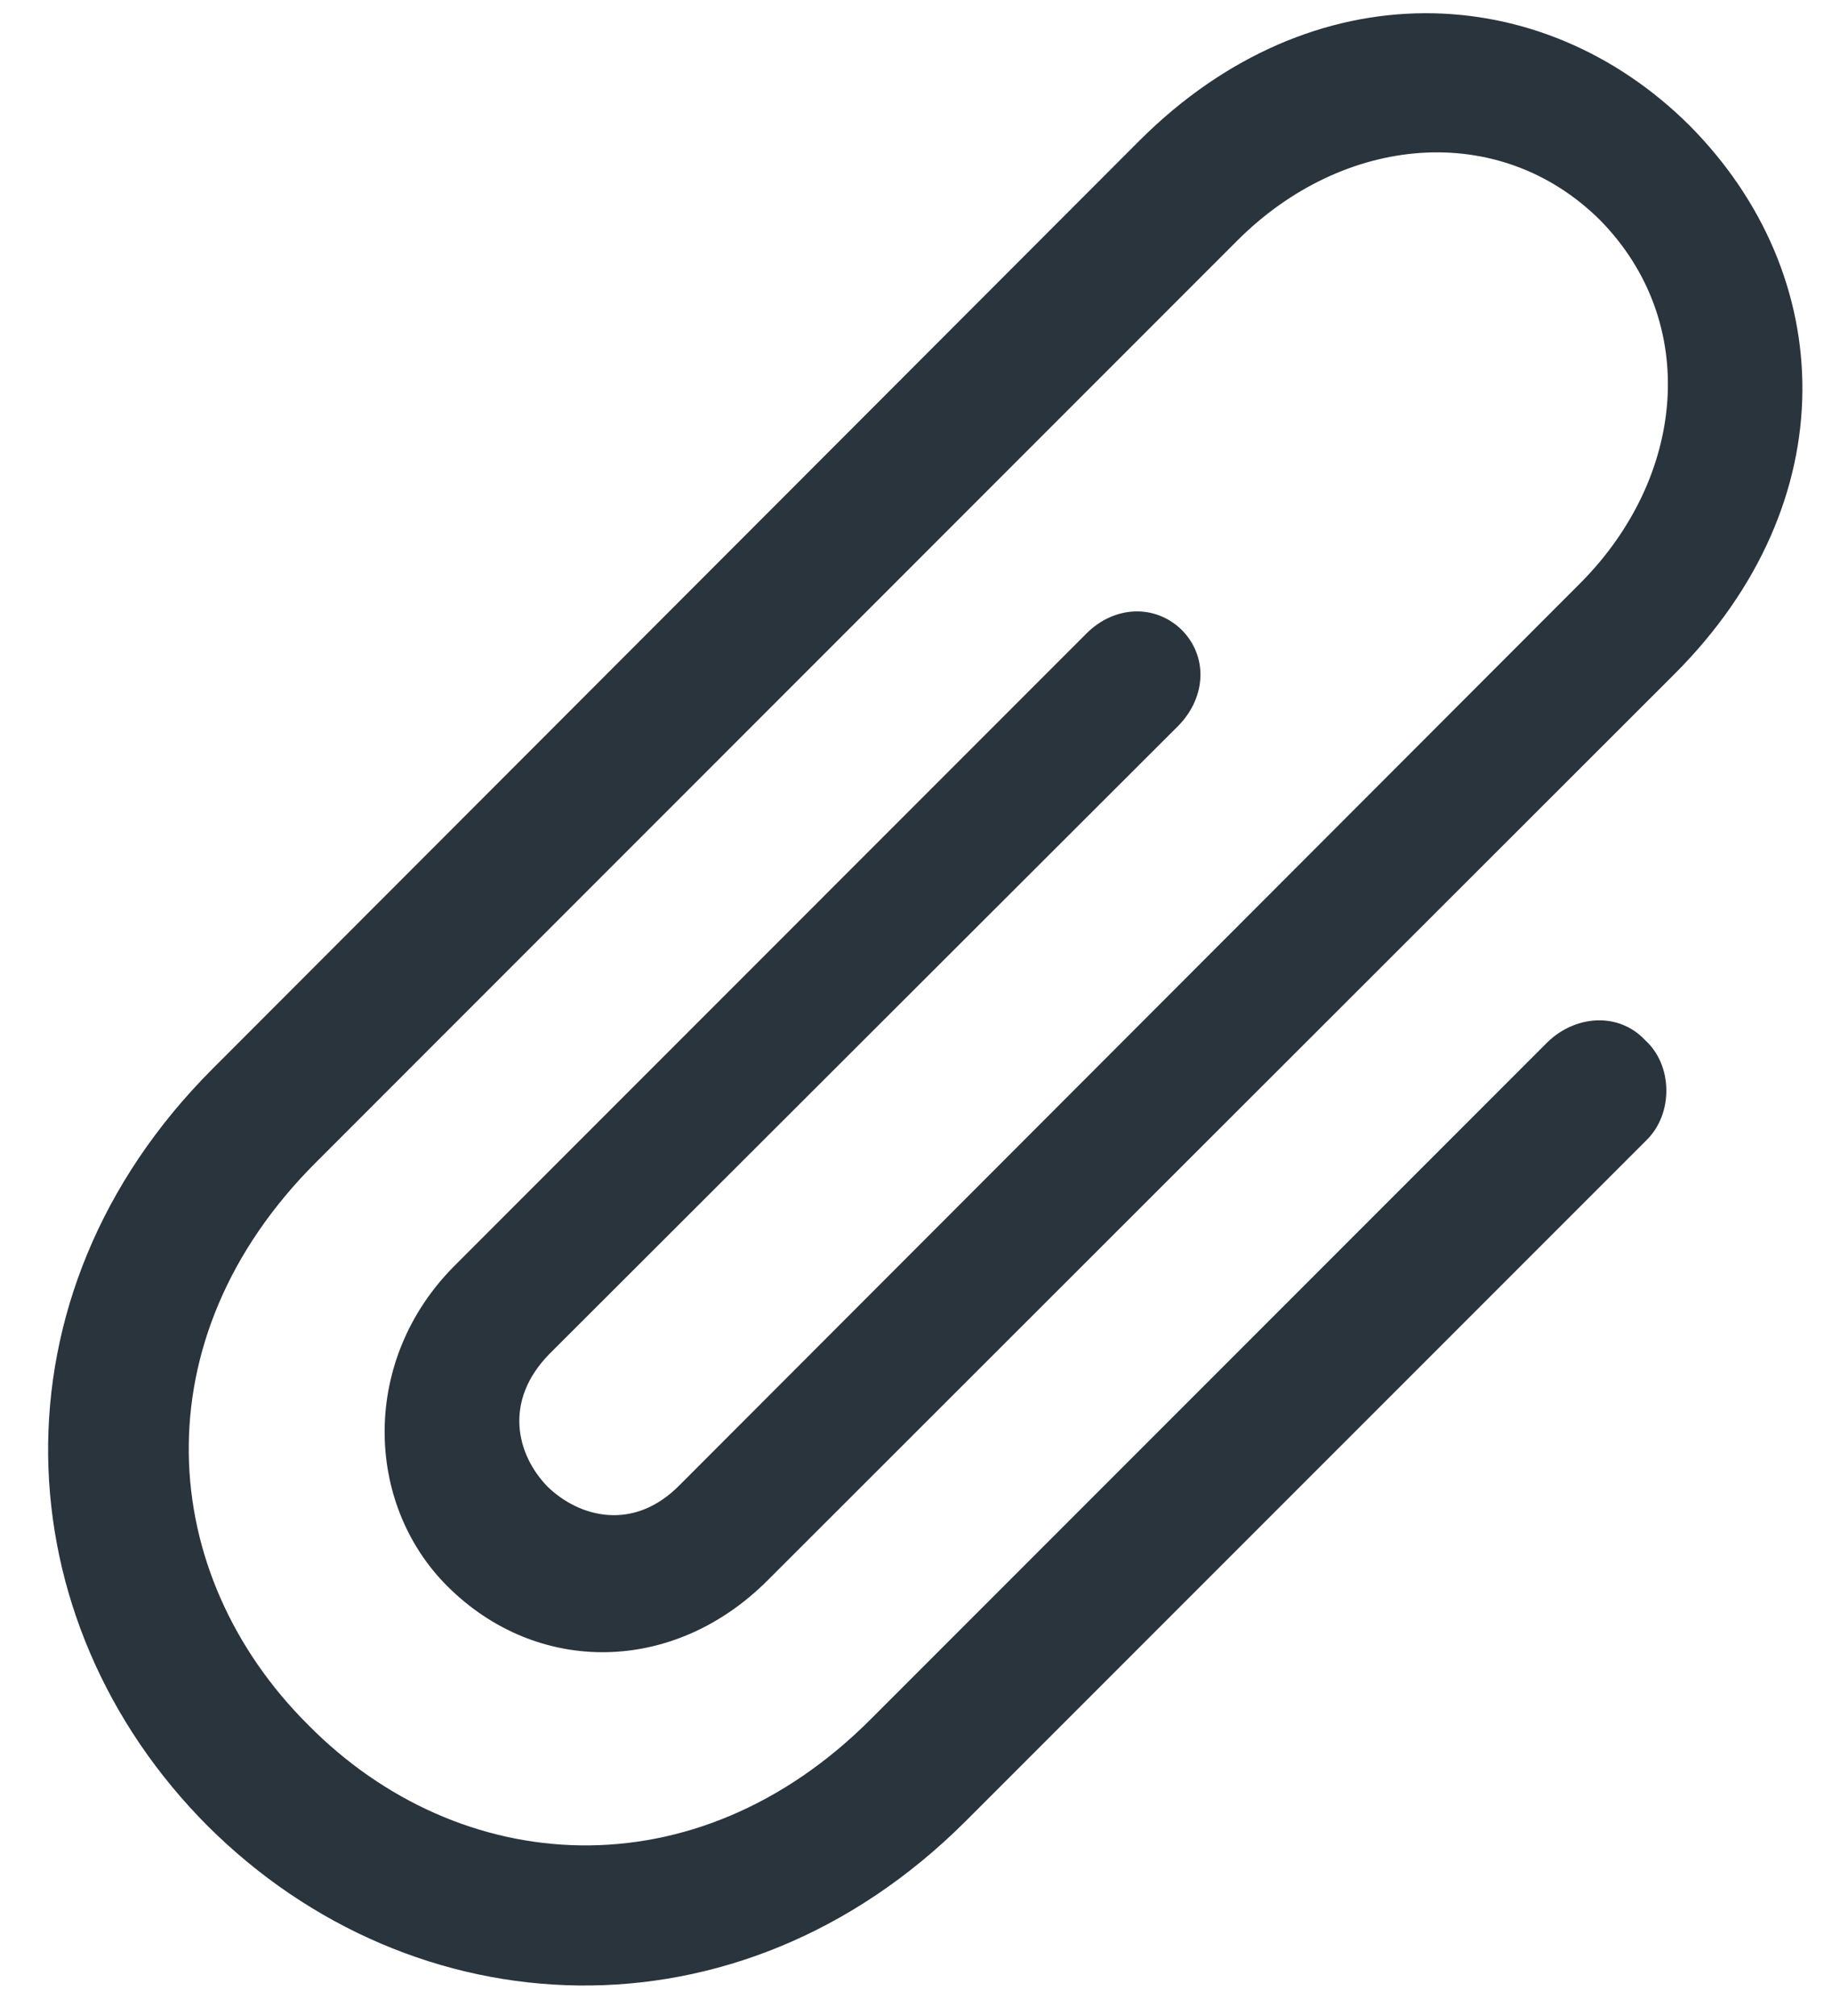 <svg width="20" height="22" viewBox="0 0 20 22" fill="none" xmlns="http://www.w3.org/2000/svg">
<path d="M16.896 11.371L9.513 18.754C7.594 20.683 5.013 20.492 3.366 18.825C1.708 17.177 1.517 14.616 3.446 12.688L13.51 2.623C14.666 1.468 16.363 1.307 17.468 2.402C18.563 3.517 18.403 5.204 17.257 6.359L7.423 16.203C6.922 16.715 6.329 16.564 5.977 16.223C5.636 15.871 5.495 15.289 5.997 14.776L12.868 7.916C13.169 7.604 13.189 7.162 12.898 6.871C12.607 6.59 12.165 6.61 11.863 6.911L4.963 13.812C3.938 14.837 3.978 16.404 4.882 17.308C5.867 18.292 7.363 18.272 8.388 17.238L18.282 7.354C20.16 5.475 20.07 3.004 18.442 1.367C16.835 -0.23 14.334 -0.35 12.446 1.528L2.321 11.663C-0.16 14.144 0.031 17.689 2.271 19.93C4.511 22.159 8.056 22.35 10.537 19.879L17.971 12.446C18.272 12.155 18.262 11.623 17.96 11.351C17.669 11.04 17.197 11.08 16.896 11.371Z" fill="#29343D"/>
</svg>
